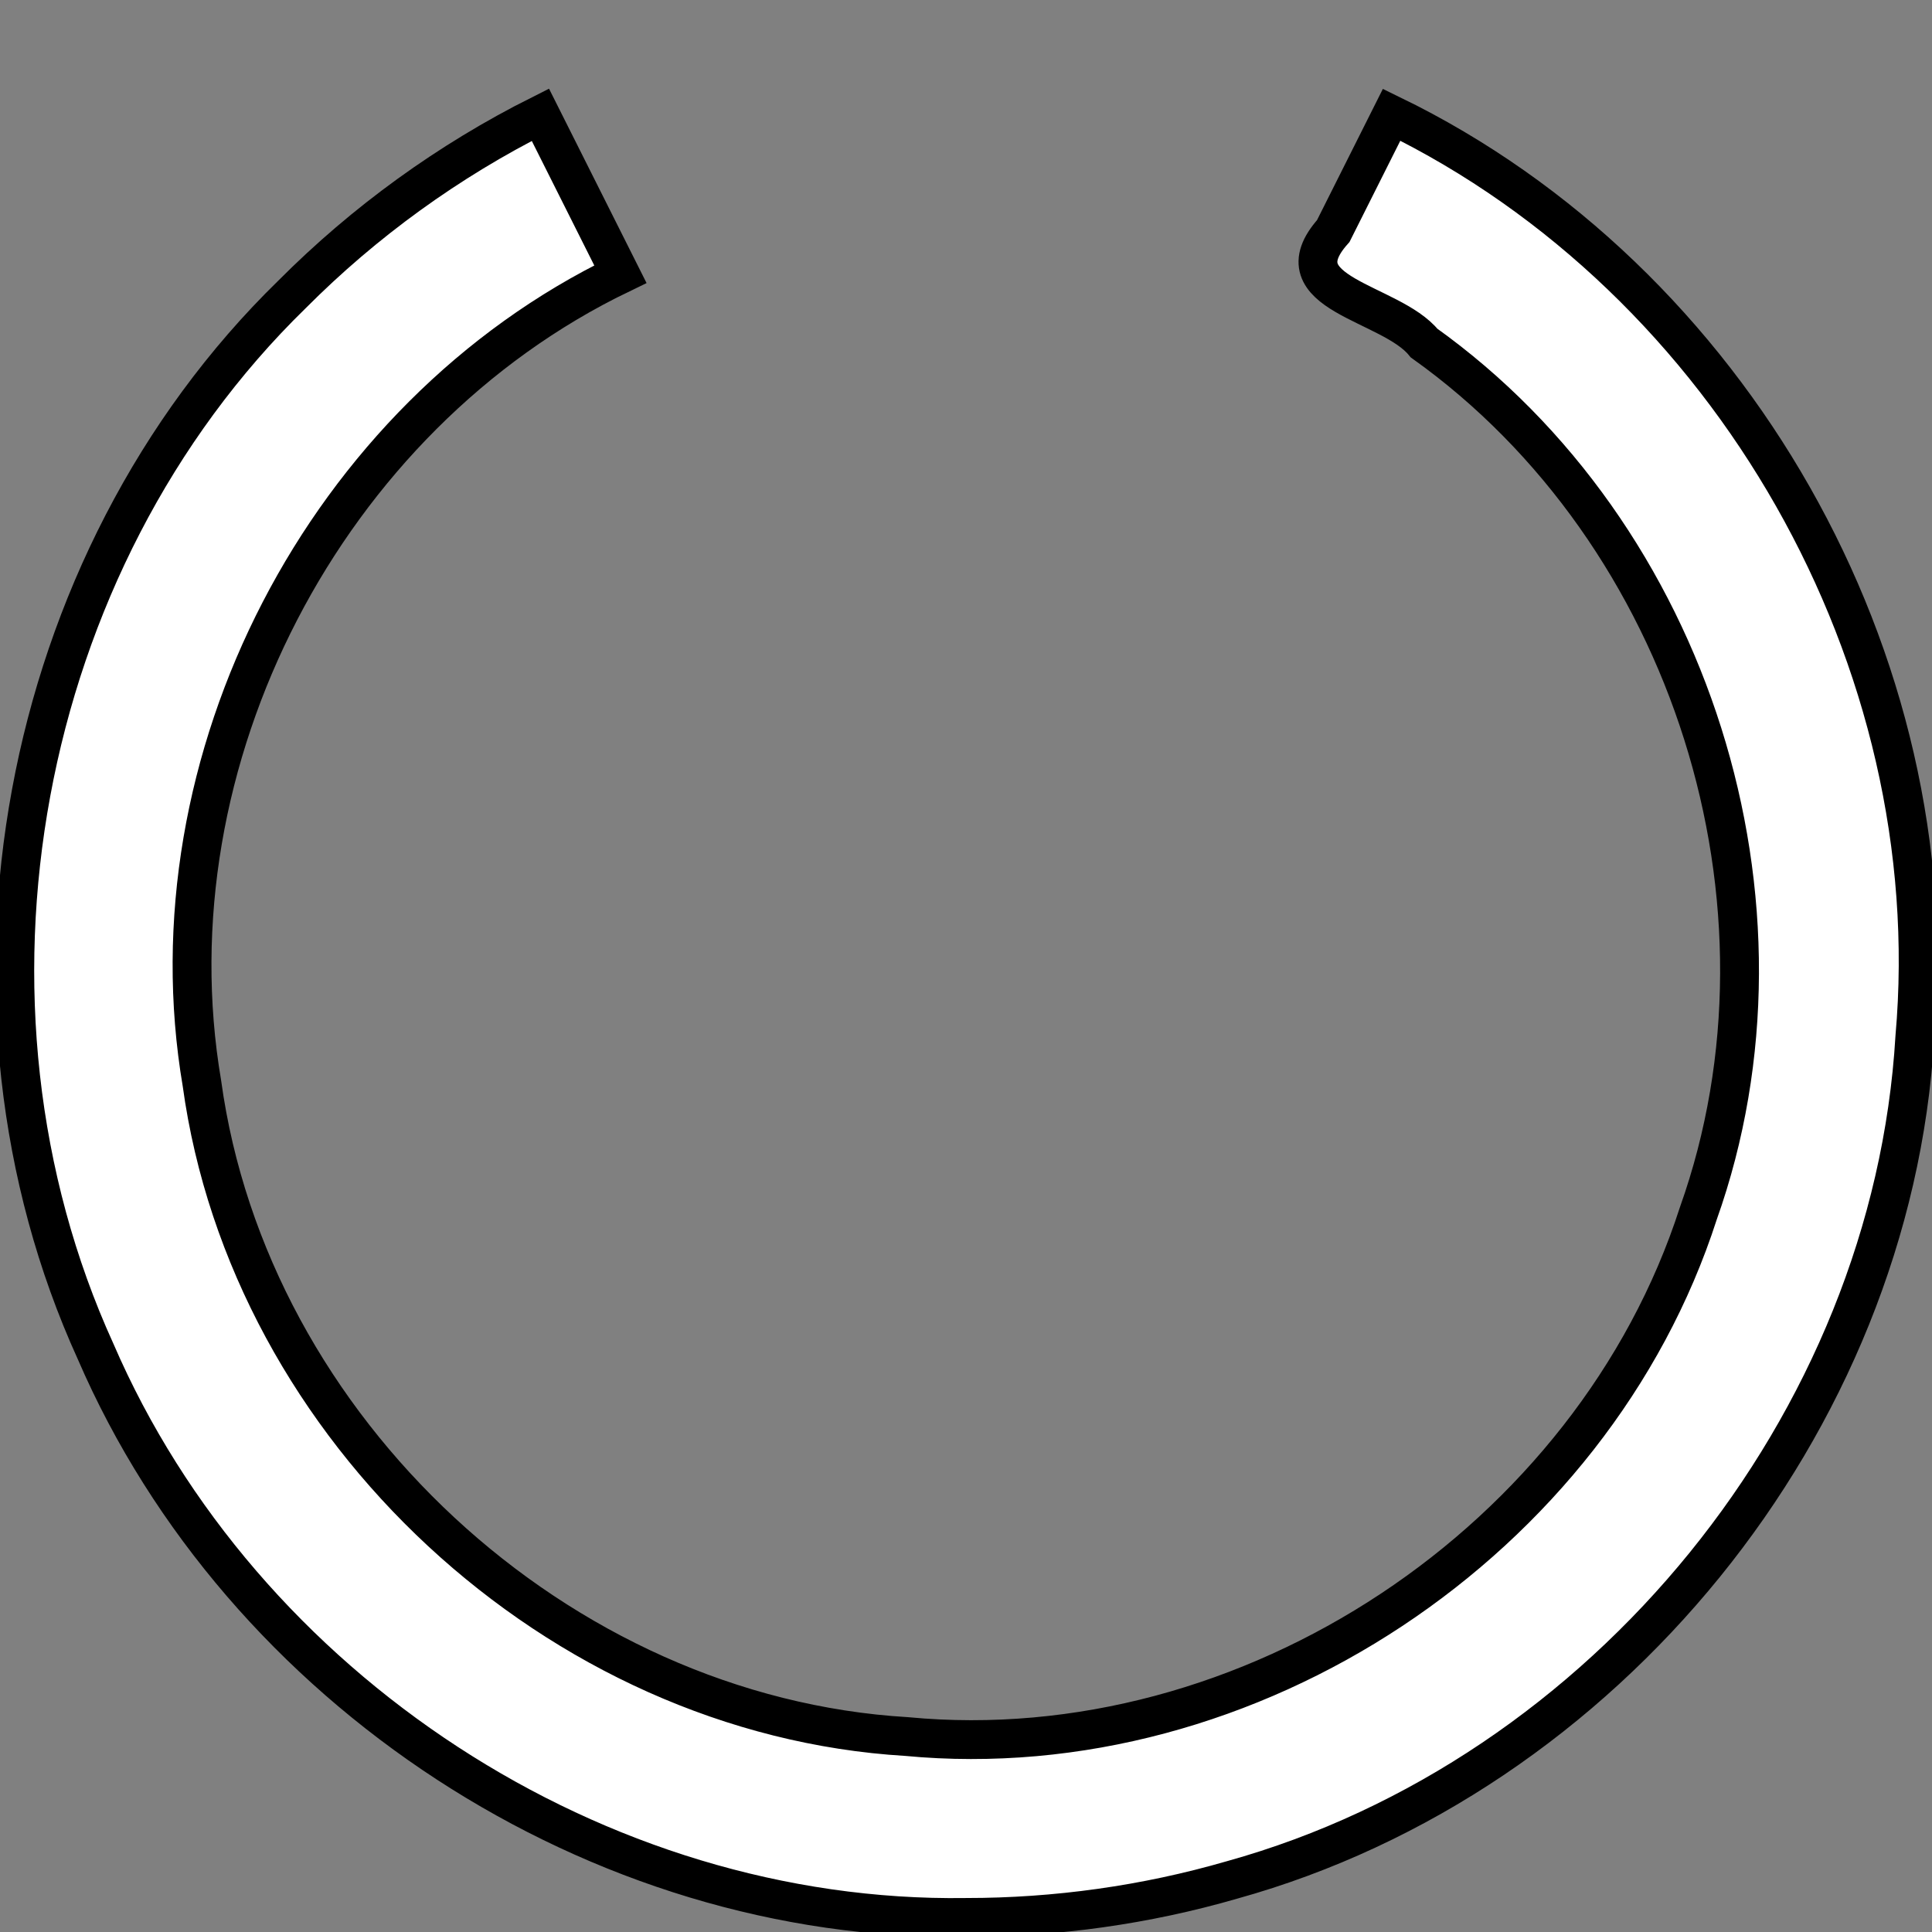 <?xml version="1.0" encoding="UTF-8" standalone="no"?>
<!-- Svg Vector Icons : http://www.onlinewebfonts.com/icon -->

<svg
   xmlns:dc="http://purl.org/dc/elements/1.1/"
   xmlns:cc="http://creativecommons.org/ns#"
   xmlns:rdf="http://www.w3.org/1999/02/22-rdf-syntax-ns#"
   xmlns:svg="http://www.w3.org/2000/svg"
   xmlns="http://www.w3.org/2000/svg"
   xmlns:sodipodi="http://sodipodi.sourceforge.net/DTD/sodipodi-0.dtd"
   xmlns:inkscape="http://www.inkscape.org/namespaces/inkscape"
   version="1.1"
   x="0px"
   y="0px"
   viewBox="0 0 995 995"
   enable-background="new 0 0 1000 1000"
   xml:space="preserve"
   id="svg8"
   sodipodi:docname="loading2.svg"
   inkscape:version="0.92.4 (5da689c313, 2019-01-14)"
   width="199"
   height="199"><rect x="0" y="0" width="995" height="995" fill="#808080" stroke="none"/><defs
   id="defs12" /><sodipodi:namedview
   pagecolor="#888888"
   bordercolor="#666666"
   borderopacity="1"
   objecttolerance="10"
   gridtolerance="10"
   guidetolerance="10"
   inkscape:pageopacity="1"
   inkscape:pageshadow="2"
   inkscape:window-width="1314"
   inkscape:window-height="704"
   id="namedview10"
   showgrid="false"
   inkscape:zoom="1.888"
   inkscape:cx="81.609056"
   inkscape:cy="132.3876"
   inkscape:window-x="52"
   inkscape:window-y="27"
   inkscape:window-maximized="1"
   inkscape:current-layer="svg8"
   fit-margin-top="0"
   fit-margin-left="0"
   fit-margin-right="0"
   fit-margin-bottom="0"
   scale-x="2" />
<g
   id="g6"
   style="fill:#ffffff;stroke:#000000;stroke-width:20;stroke-miterlimit:4;stroke-dasharray:none;stroke-opacity:1"
   transform="translate(-2.5,23.3)"><path
     style="fill:#ffffff;stroke:#000000;stroke-width:20;stroke-miterlimit:4;stroke-dasharray:none;stroke-opacity:1"
     d="M 500,964.2 C 310.131,966.961 126.91,846.764 51.756,672.76 -30.068,493.173 11.3,266.386 152.849,128.361 190.149,90.891 233.539,59.5 280.8,35.8 294.533,63.167 308.267,90.533 322,117.9 170.109,191.246 78.211,368.174 106.496,534.643 130.938,712.815 289.815,860.319 469.417,871.037 645.986,887.783 822.823,770.169 877.147,601.641 933.931,442.188 873.479,251.571 735.889,153.363 718.79,132.107 660.252,128.102 689.146,95.69 699.164,75.726 709.182,55.763 719.2,35.8 894.04,120.77 1005.735,317.02 988.663,510.789 976.872,710.149 829.192,891.473 637.021,944.881 592.568,957.772 546.277,964.215 500,964.2 Z"
     id="path4"
     inkscape:connector-curvature="0" /></g>
</svg>
